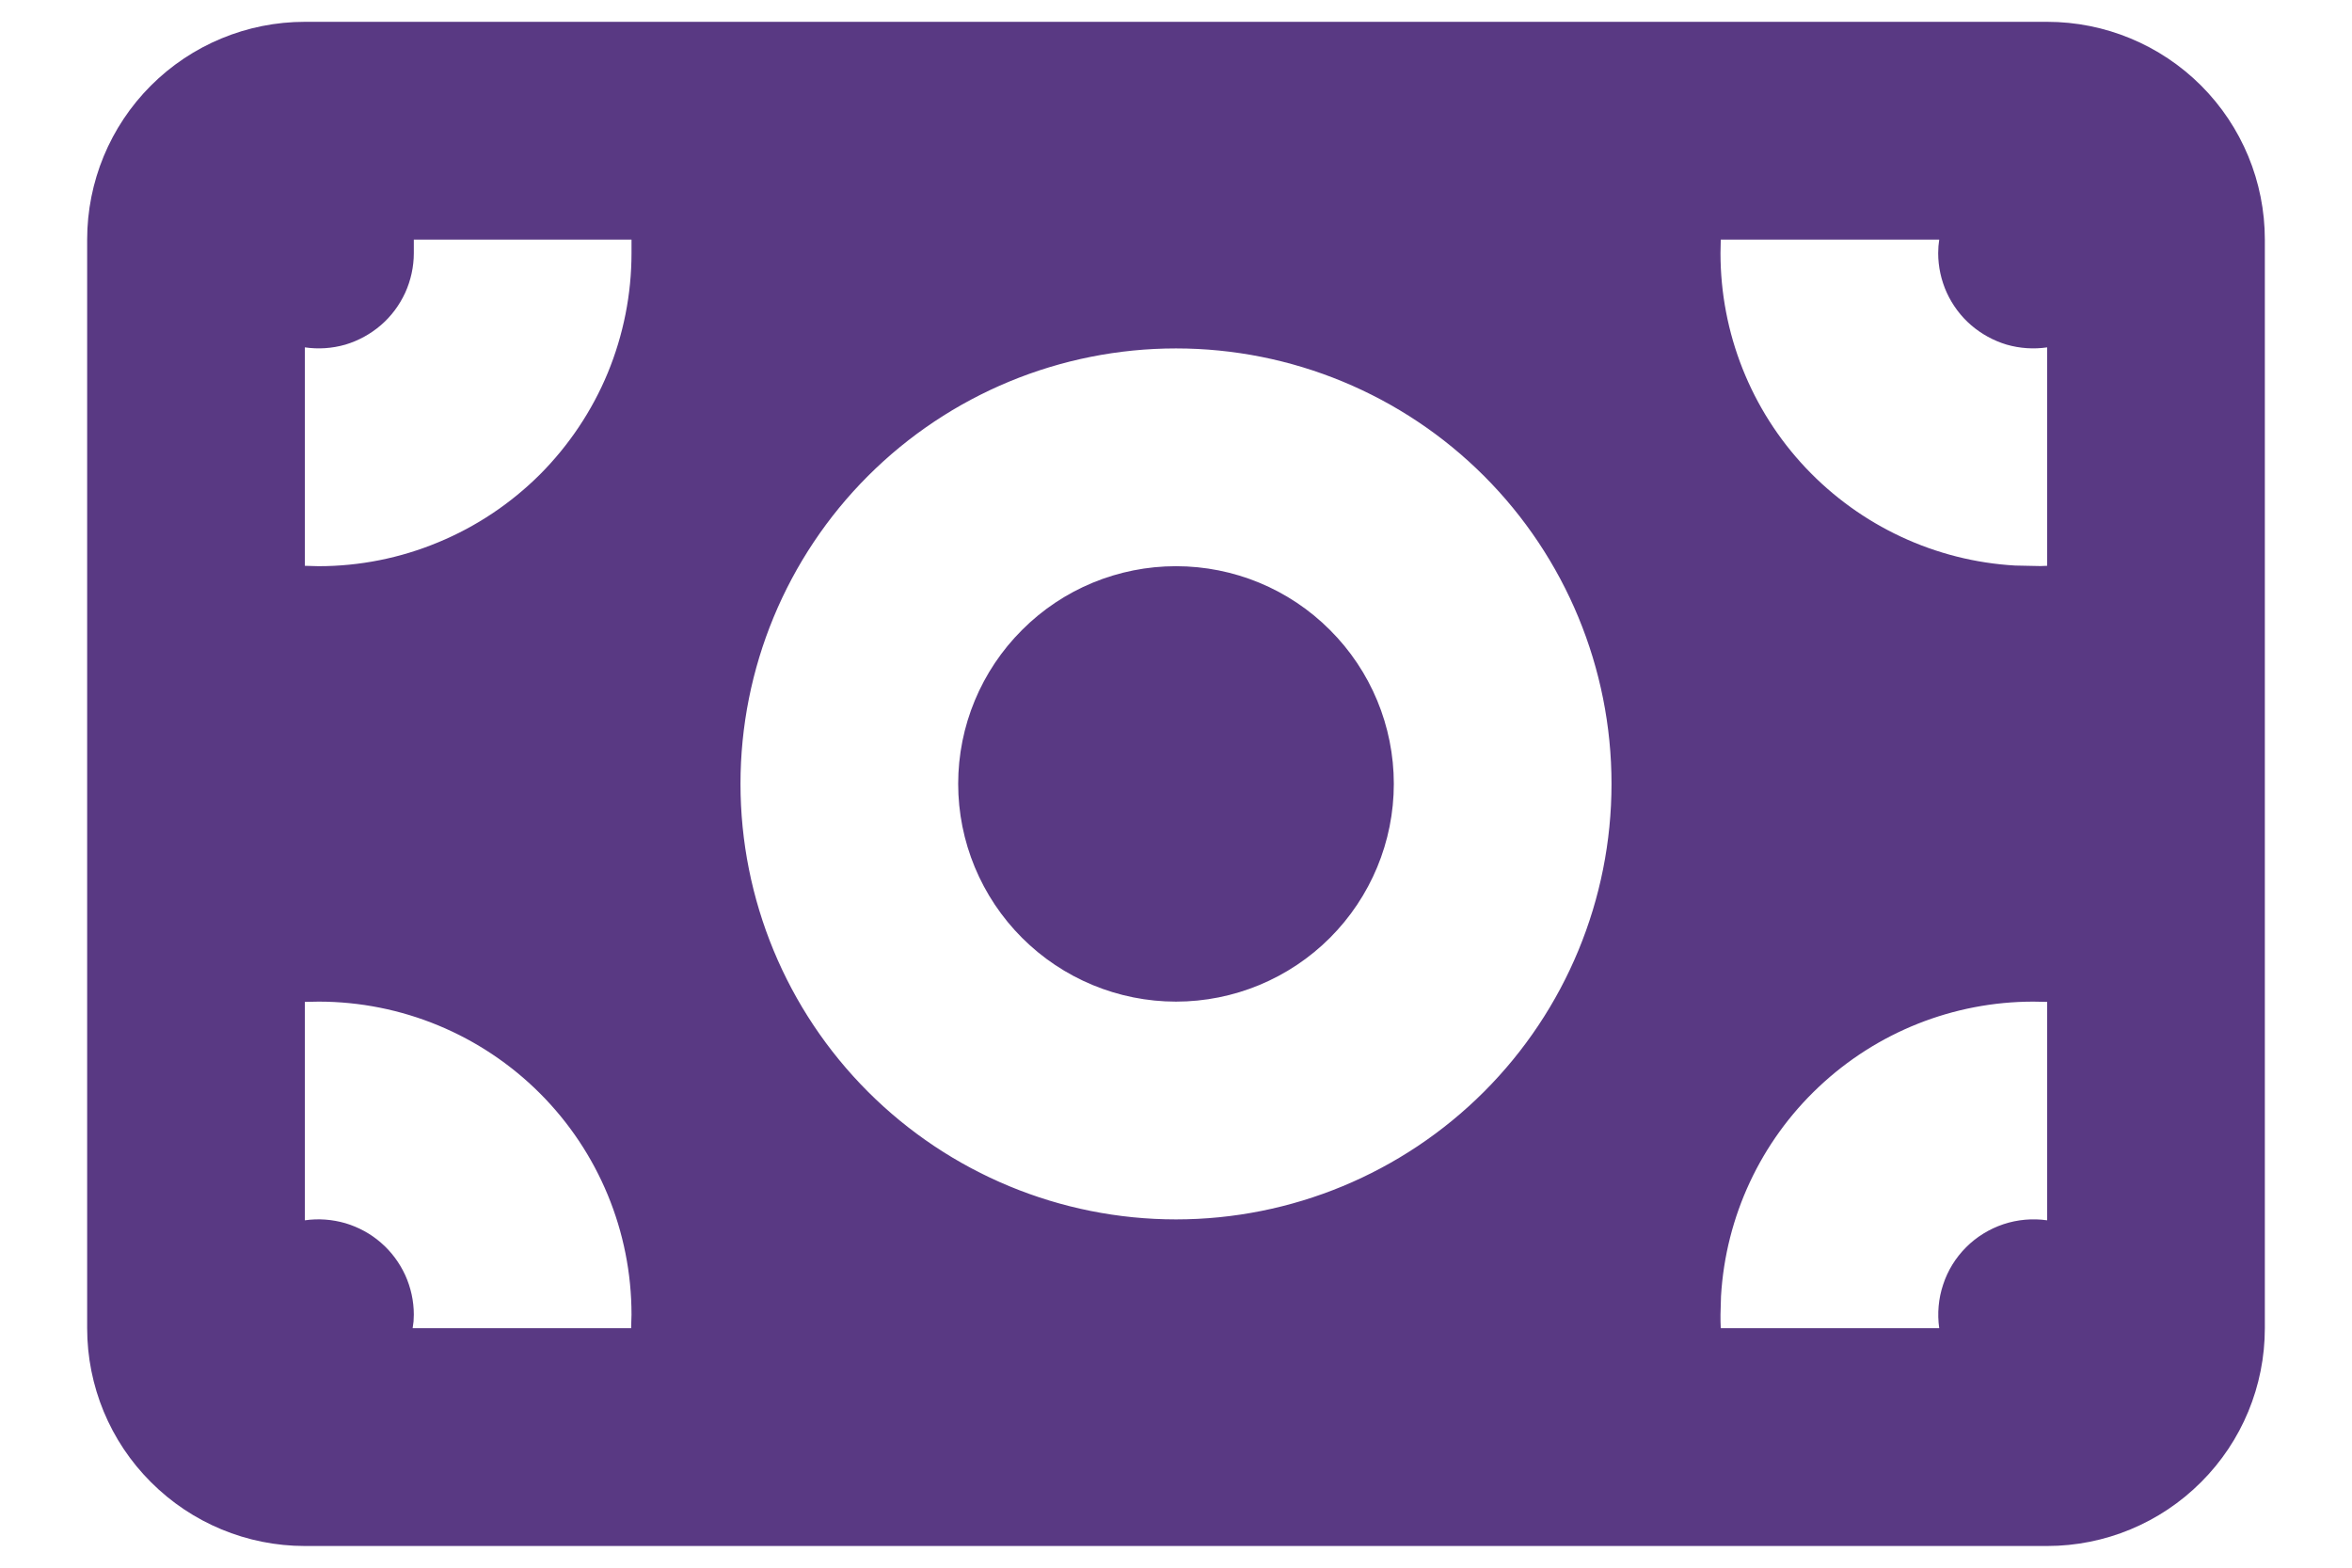 <svg width="18" height="12" viewBox="0 0 18 12" fill="none" xmlns="http://www.w3.org/2000/svg">
<path fill-rule="evenodd" clip-rule="evenodd" d="M15.667 0.167C16.109 0.167 16.533 0.343 16.845 0.655C17.158 0.968 17.333 1.392 17.333 1.834V10.167C17.333 10.609 17.158 11.033 16.845 11.345C16.533 11.658 16.109 11.834 15.667 11.834H2.333C1.891 11.834 1.467 11.658 1.155 11.345C0.842 11.033 0.667 10.609 0.667 10.167L0.667 1.834C0.667 1.392 0.842 0.968 1.155 0.655C1.467 0.343 1.891 0.167 2.333 0.167L15.667 0.167ZM2.438 7.667L2.333 7.669V9.341C2.437 9.326 2.542 9.334 2.643 9.363C2.743 9.393 2.836 9.443 2.915 9.512C2.994 9.58 3.057 9.665 3.101 9.76C3.144 9.855 3.167 9.958 3.167 10.063L3.165 10.115L3.158 10.167H4.83L4.833 10.063C4.833 9.427 4.581 8.818 4.132 8.369C3.682 7.919 3.073 7.667 2.438 7.667ZM15.562 7.667C14.951 7.667 14.364 7.9 13.919 8.32C13.474 8.739 13.207 9.312 13.171 9.922L13.167 10.063C13.167 10.098 13.167 10.133 13.169 10.167H14.841C14.825 10.055 14.835 9.94 14.871 9.833C14.906 9.725 14.967 9.627 15.047 9.547C15.127 9.467 15.225 9.407 15.332 9.371C15.44 9.335 15.555 9.325 15.667 9.341V7.669L15.562 7.667ZM9 2.667C8.116 2.667 7.268 3.018 6.643 3.643C6.018 4.268 5.667 5.116 5.667 6C5.667 6.884 6.018 7.732 6.643 8.357C7.268 8.982 8.116 9.334 9 9.334C9.884 9.334 10.732 8.982 11.357 8.357C11.982 7.732 12.333 6.884 12.333 6C12.333 5.116 11.982 4.268 11.357 3.643C10.732 3.018 9.884 2.667 9 2.667ZM9 4.334C9.442 4.334 9.866 4.509 10.178 4.822C10.491 5.134 10.667 5.558 10.667 6C10.667 6.442 10.491 6.866 10.178 7.179C9.866 7.491 9.442 7.667 9 7.667C8.558 7.667 8.134 7.491 7.822 7.179C7.509 6.866 7.333 6.442 7.333 6C7.333 5.558 7.509 5.134 7.822 4.822C8.134 4.509 8.558 4.334 9 4.334ZM4.833 1.834L3.167 1.834V1.938C3.167 2.042 3.144 2.146 3.101 2.241C3.057 2.336 2.994 2.421 2.915 2.489C2.836 2.557 2.743 2.608 2.643 2.638C2.542 2.667 2.437 2.674 2.333 2.659V4.331L2.438 4.334C2.752 4.334 3.064 4.272 3.354 4.151C3.645 4.031 3.909 3.854 4.132 3.632C4.354 3.409 4.531 3.145 4.651 2.855C4.771 2.564 4.833 2.252 4.833 1.938V1.834ZM14.841 1.834H13.169L13.167 1.938C13.167 2.549 13.4 3.137 13.819 3.581C14.239 4.026 14.812 4.294 15.422 4.329L15.615 4.333L15.667 4.331V2.659C15.563 2.674 15.458 2.667 15.357 2.638C15.257 2.608 15.164 2.557 15.085 2.489C15.006 2.421 14.943 2.336 14.899 2.241C14.856 2.146 14.833 2.042 14.833 1.938L14.835 1.885L14.841 1.834Z" fill="#593983"/>
</svg>
